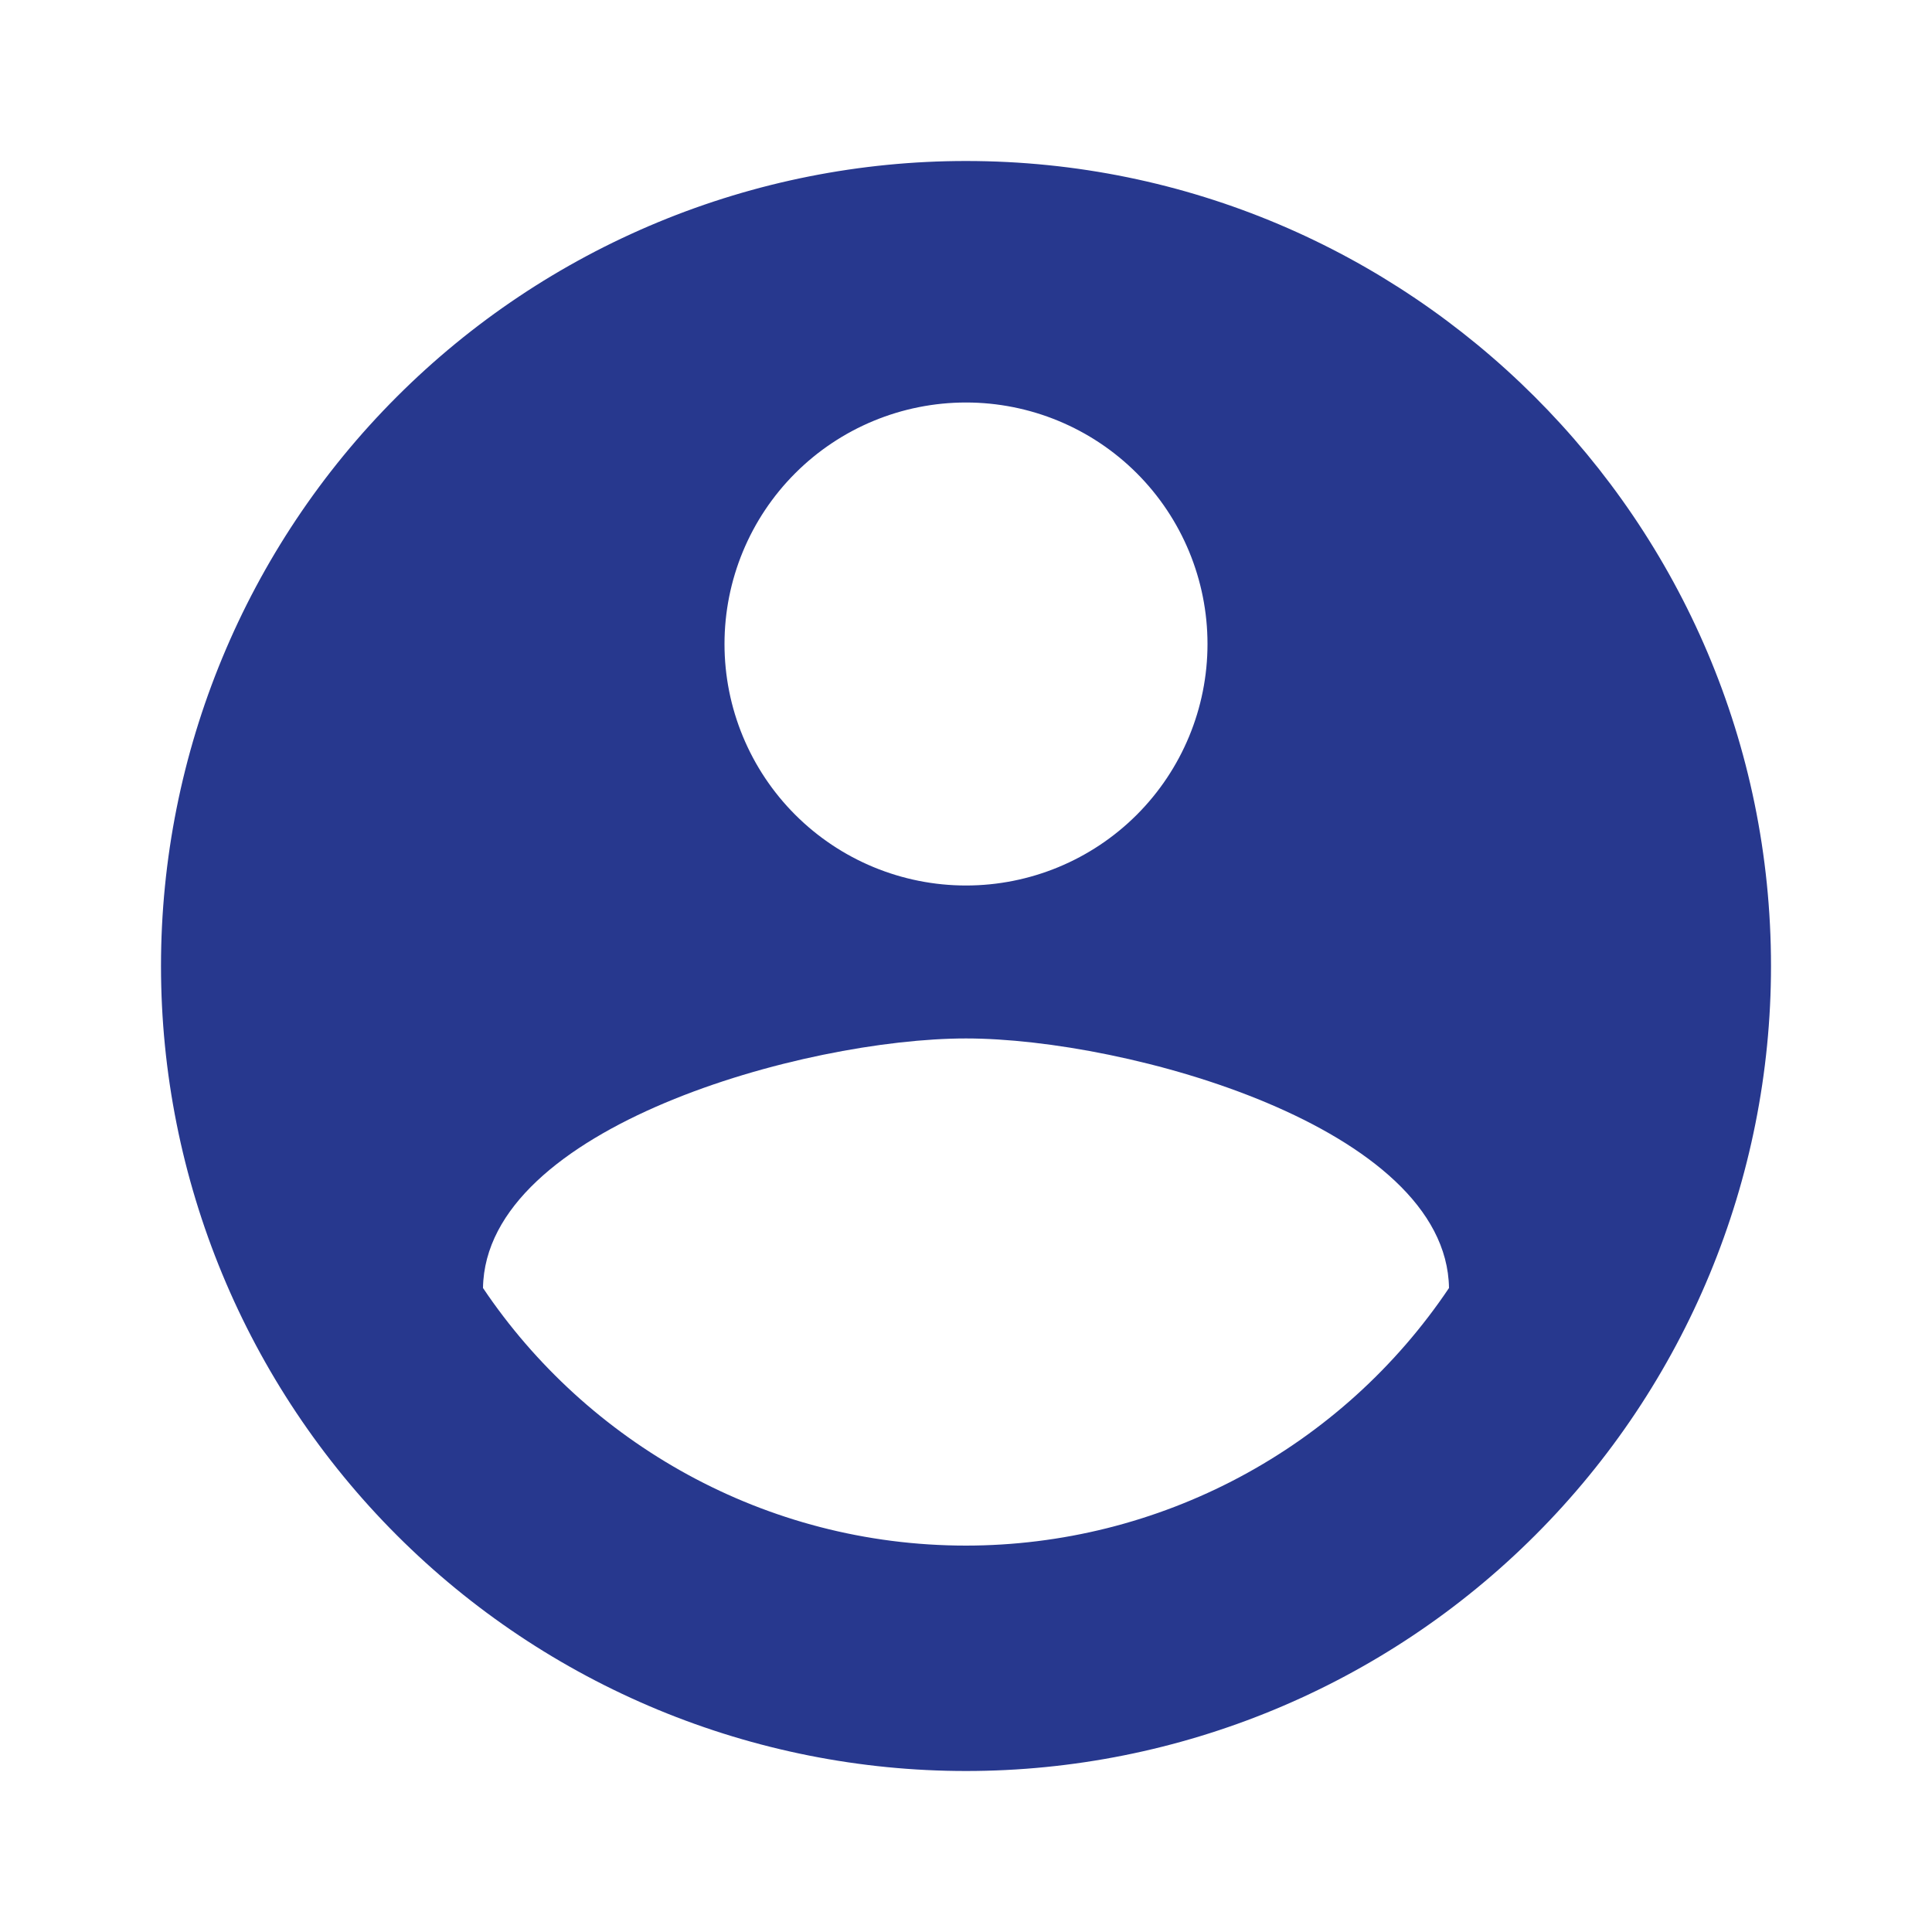 <svg width="66" height="66" viewBox="0 0 66 66" fill="none" xmlns="http://www.w3.org/2000/svg">
<path d="M33 52.8C26.125 52.8 20.047 49.28 16.5 44C16.582 38.5 27.5 35.475 33 35.475C38.5 35.475 49.417 38.5 49.5 44C47.682 46.707 45.226 48.926 42.349 50.46C39.471 51.995 36.261 52.798 33 52.8ZM33 13.75C35.188 13.75 37.286 14.619 38.834 16.166C40.381 17.713 41.25 19.812 41.25 22C41.25 24.188 40.381 26.287 38.834 27.834C37.286 29.381 35.188 30.25 33 30.25C30.812 30.25 28.713 29.381 27.166 27.834C25.619 26.287 24.75 24.188 24.75 22C24.75 19.812 25.619 17.713 27.166 16.166C28.713 14.619 30.812 13.75 33 13.75ZM33 5.5C29.389 5.5 25.813 6.211 22.476 7.593C19.14 8.975 16.108 11.001 13.555 13.555C8.397 18.712 5.5 25.706 5.5 33C5.5 40.294 8.397 47.288 13.555 52.445C16.108 54.999 19.14 57.025 22.476 58.407C25.813 59.789 29.389 60.5 33 60.5C40.294 60.5 47.288 57.603 52.445 52.445C57.603 47.288 60.5 40.294 60.5 33C60.5 17.793 48.125 5.5 33 5.5Z" fill="#27388E"/>
</svg>

